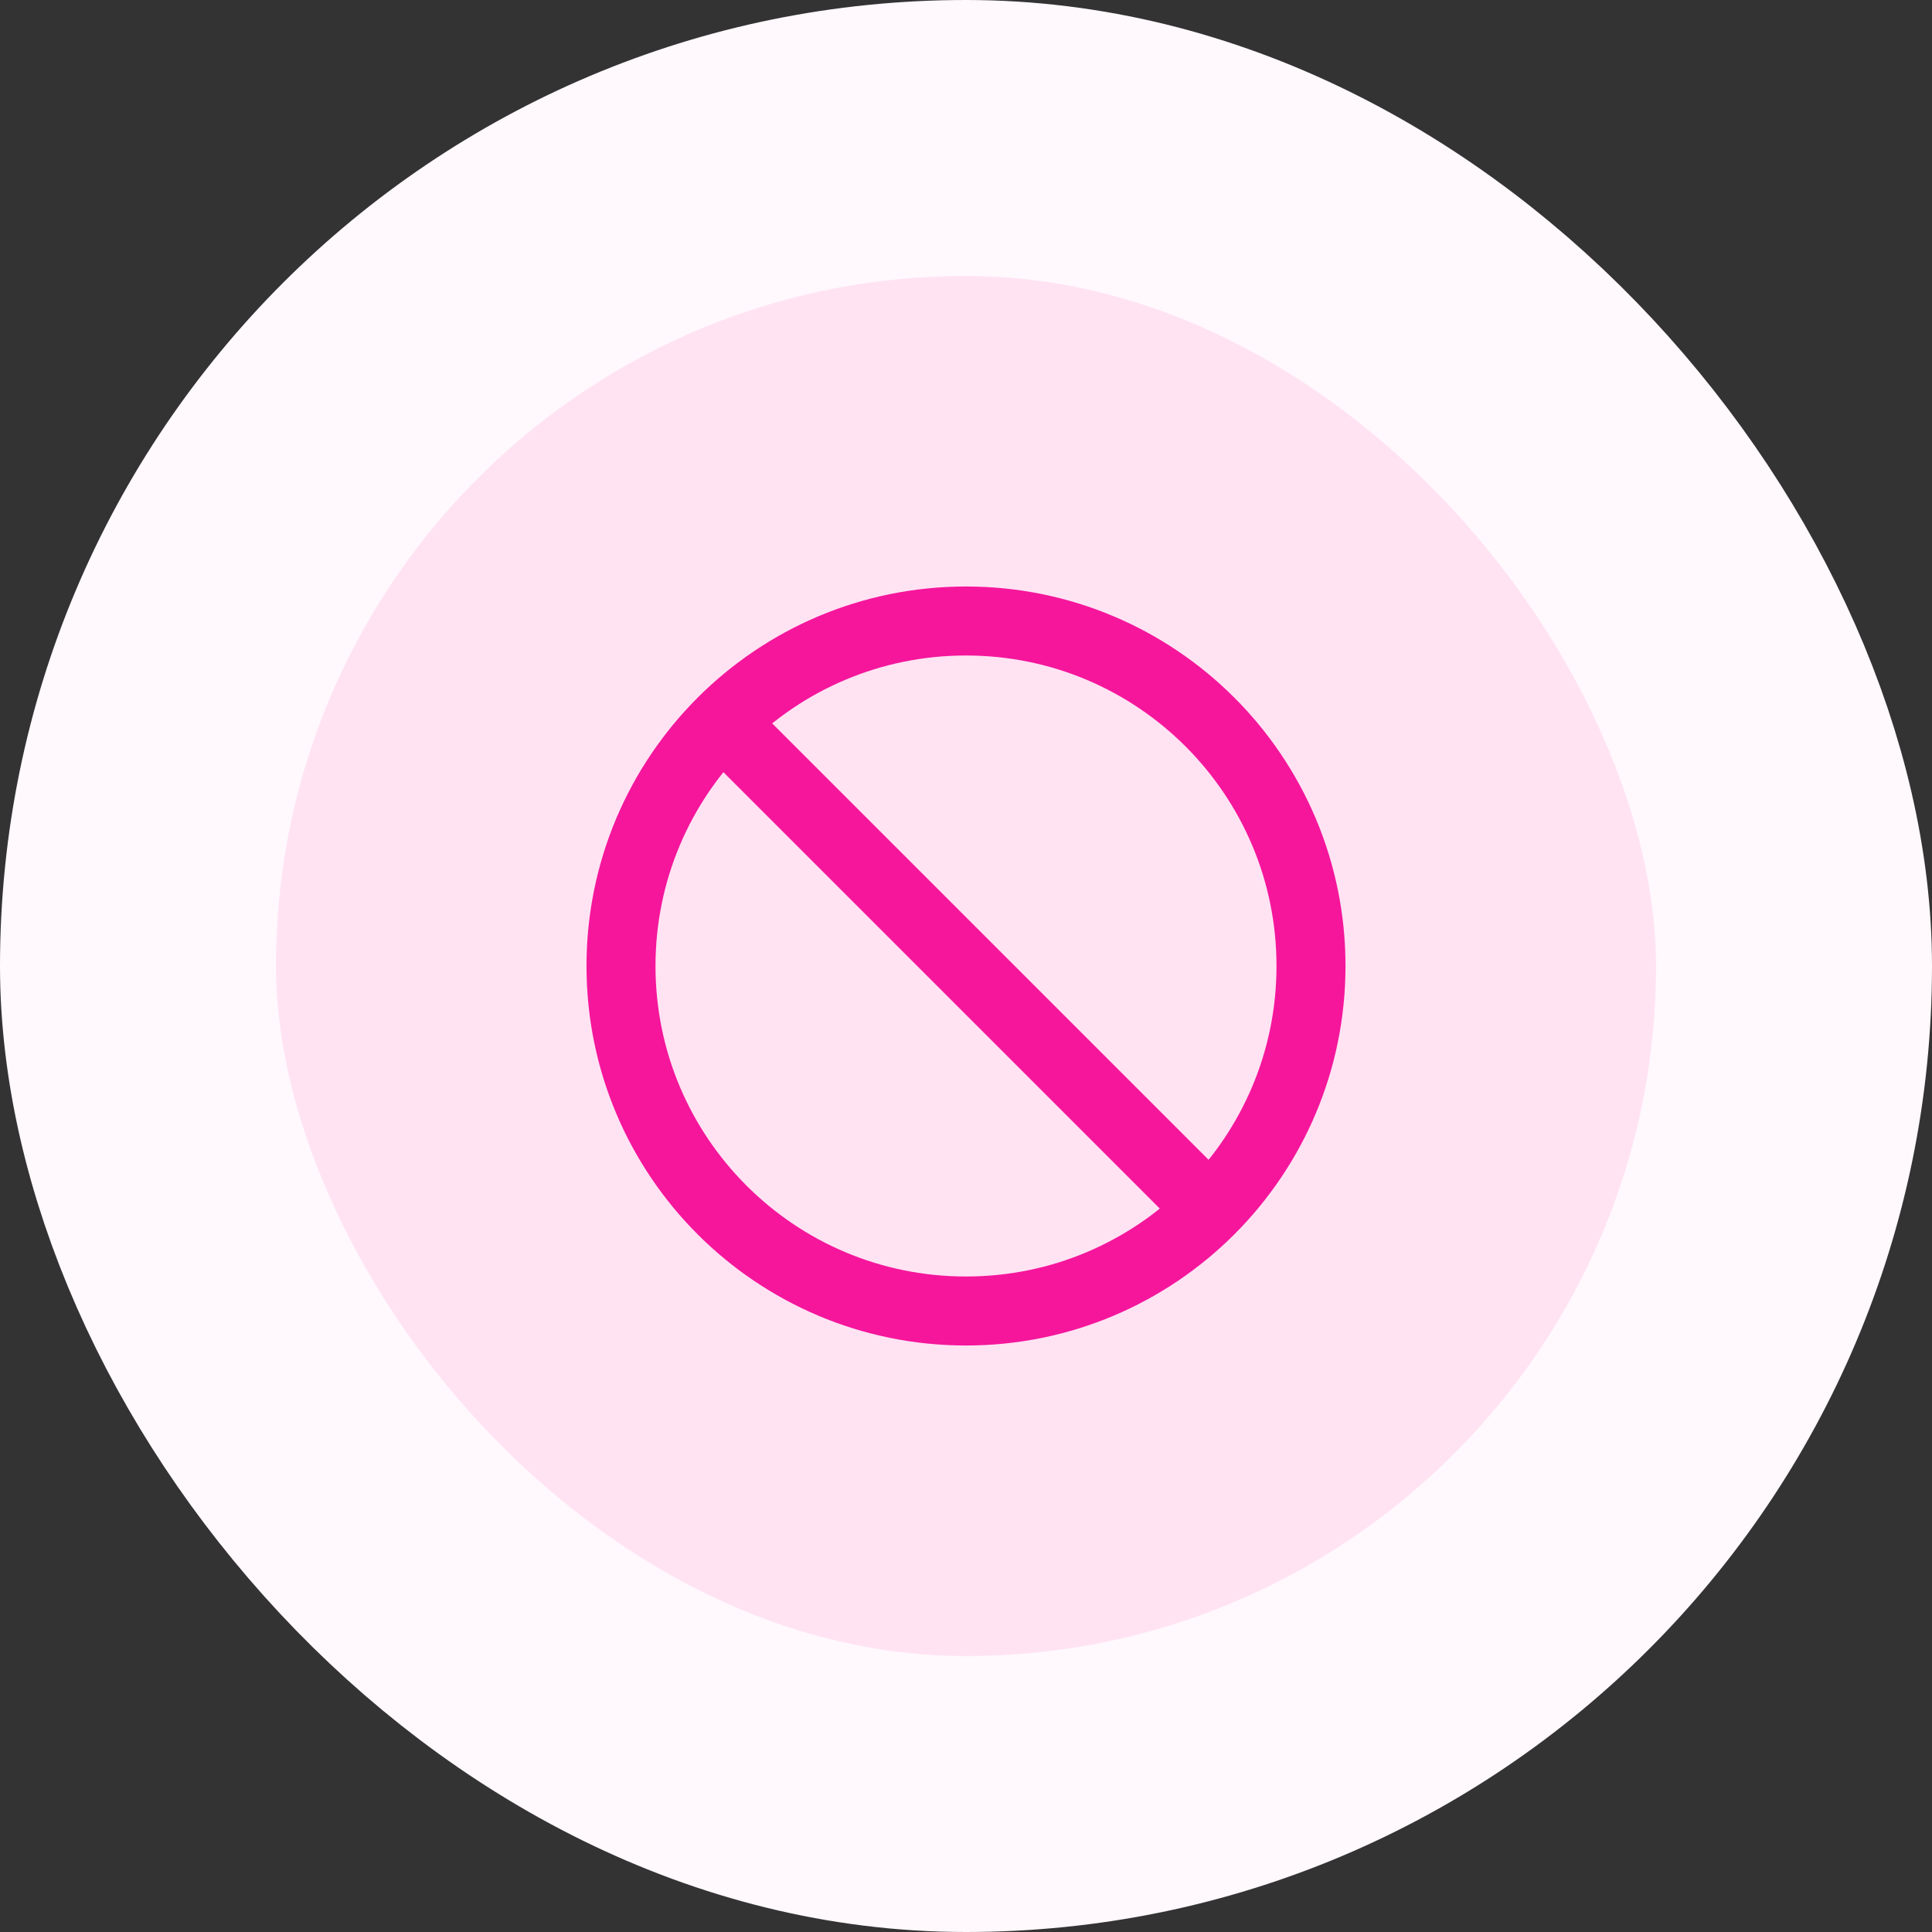 <svg width="56" height="56" viewBox="0 0 56 56" fill="none" xmlns="http://www.w3.org/2000/svg">
<rect x="0" y="0" width="56" height="56" fill="#333333" stroke="none"/>
<rect x="4" y="4" width="48" height="48" rx="24" fill="#FFE3F3"/>
<rect x="4" y="4" width="48" height="48" rx="24" stroke="#FFF8FC" stroke-width="8"/>
<path d="M20.93 20.93L35.07 35.07M38 28C38 33.523 33.523 38 28 38C22.477 38 18 33.523 18 28C18 22.477 22.477 18 28 18C33.523 18 38 22.477 38 28Z" stroke="#F5169C" stroke-width="2" stroke-linecap="round" stroke-linejoin="round"/>
</svg>

